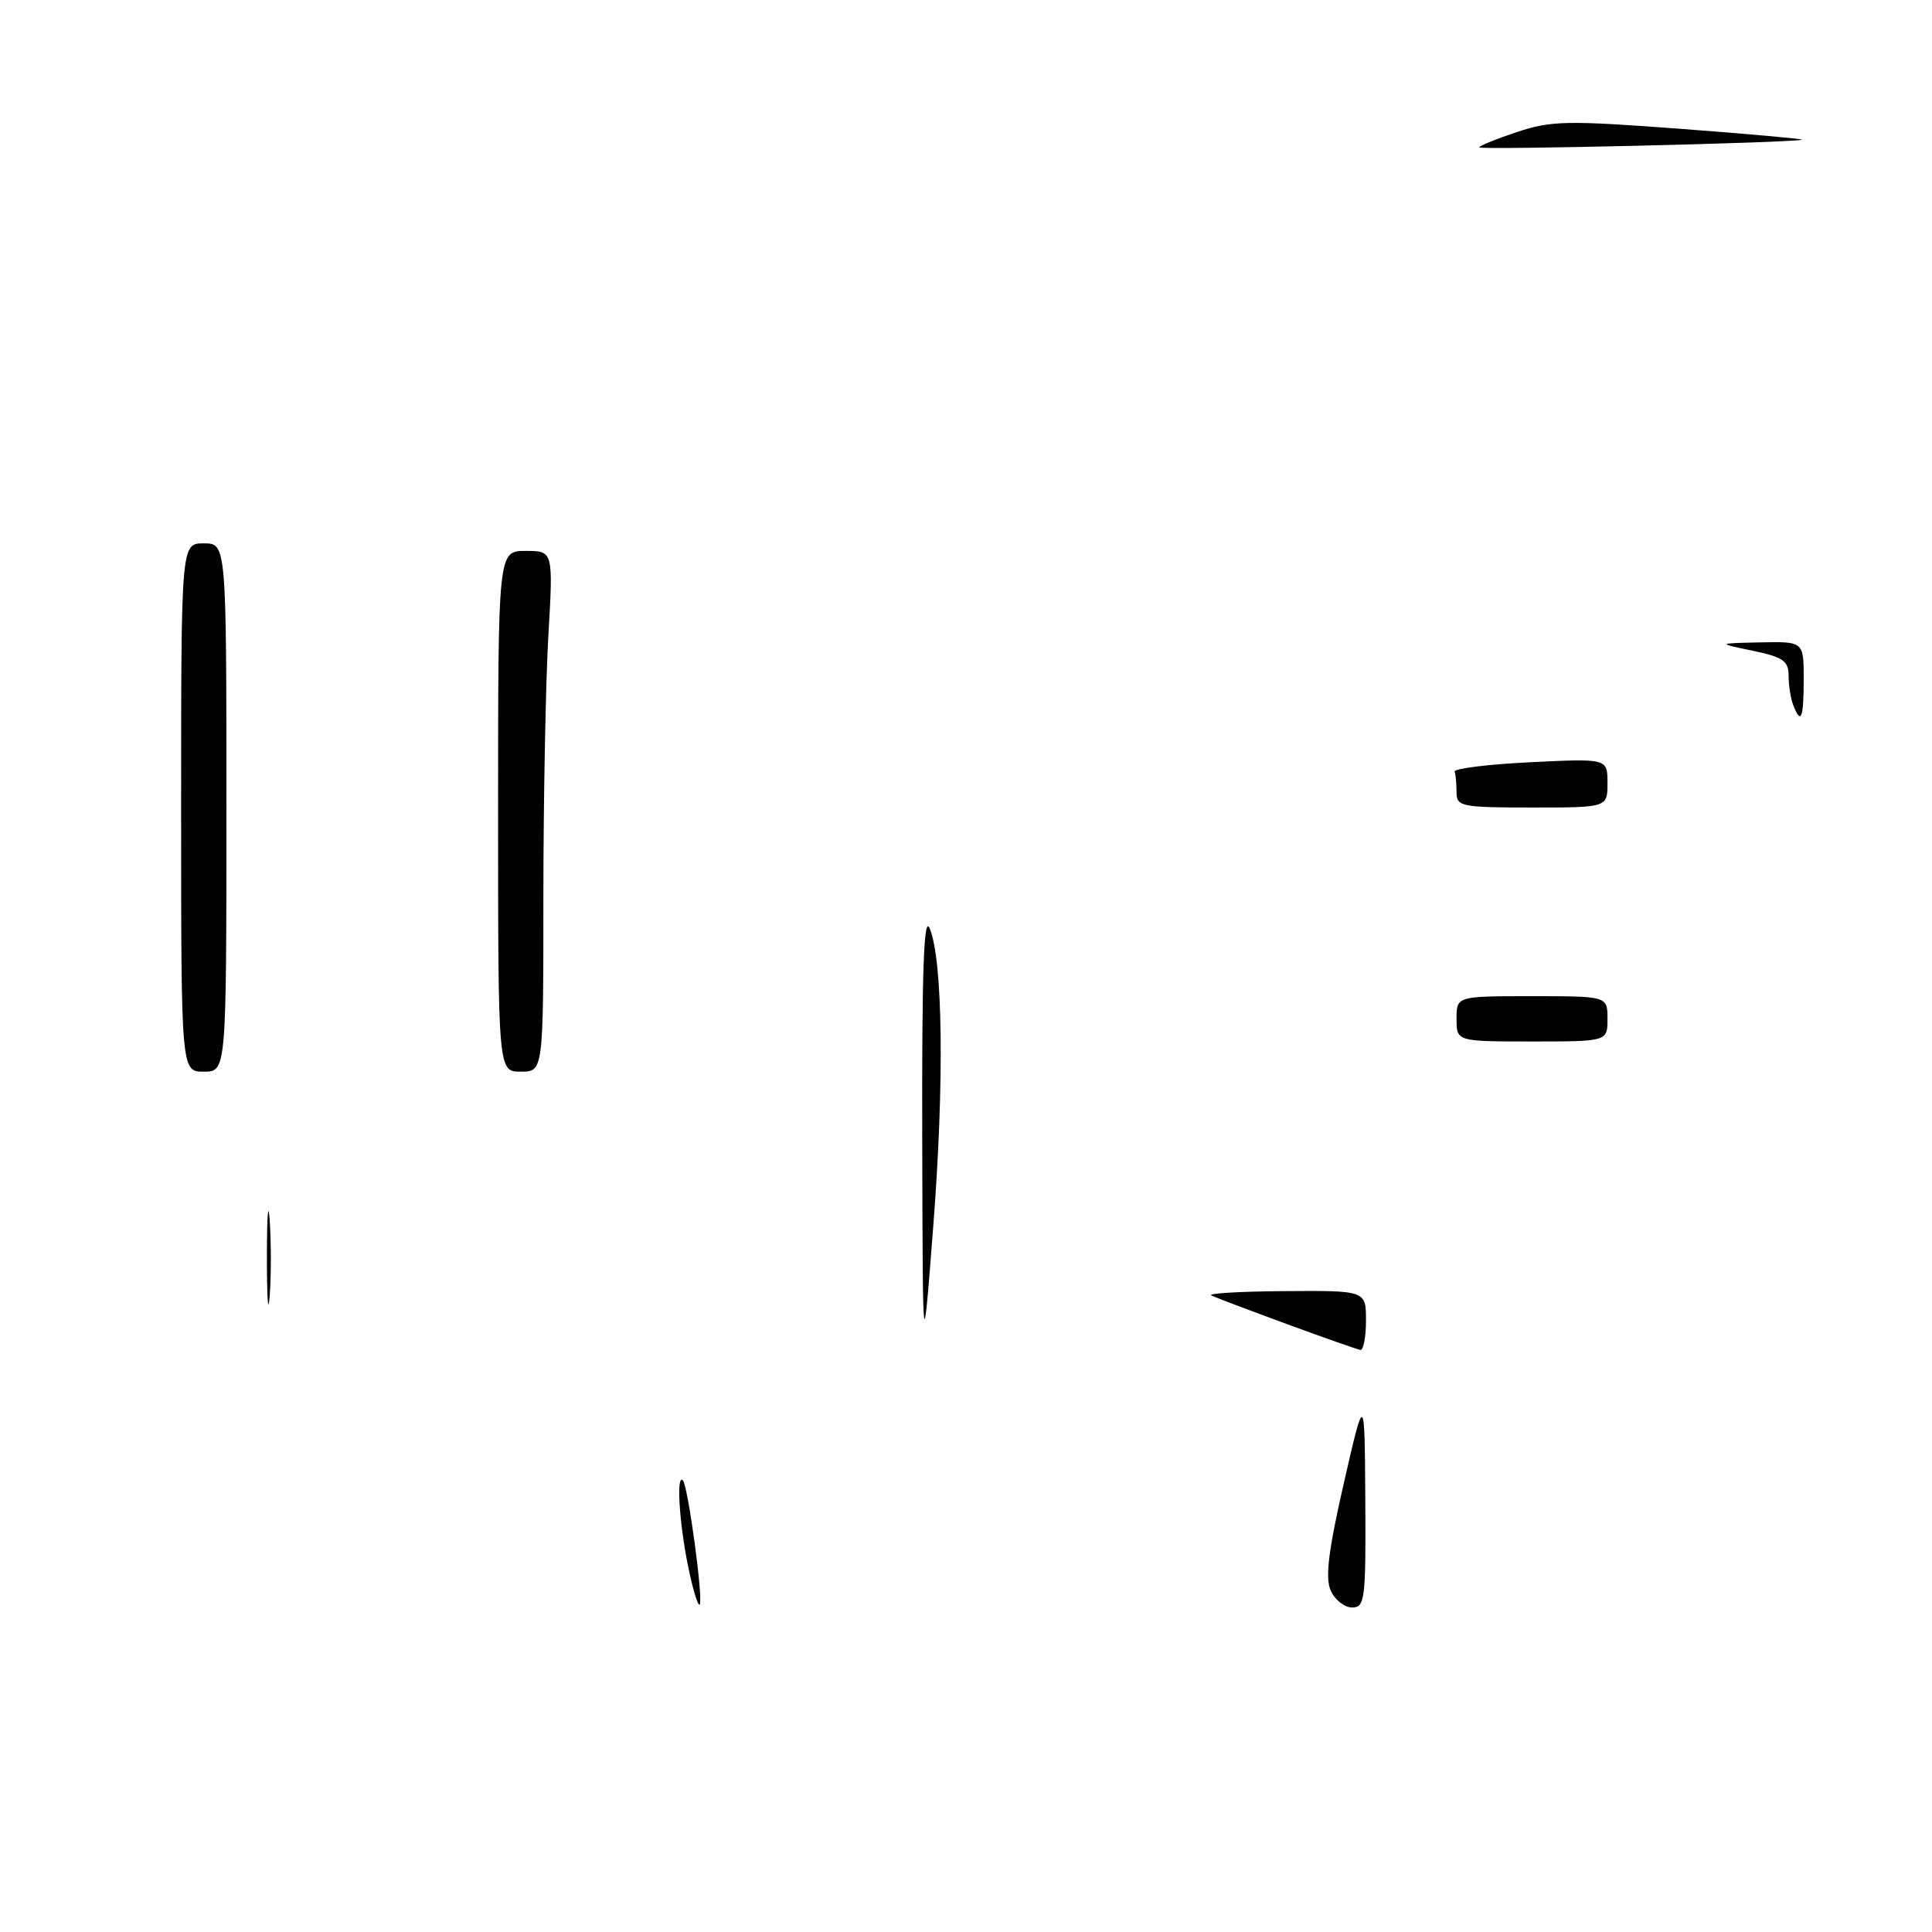 <?xml version="1.0" encoding="UTF-8" standalone="no"?>
<!DOCTYPE svg PUBLIC "-//W3C//DTD SVG 1.1//EN" "http://www.w3.org/Graphics/SVG/1.1/DTD/svg11.dtd" >
<svg xmlns="http://www.w3.org/2000/svg" xmlns:xlink="http://www.w3.org/1999/xlink" version="1.1" viewBox="0 0 256 256">
 <g >
 <path fill="currentColor"
d=" M 91.14 207.36 C 89.98 201.56 89.61 195.28 90.48 196.15 C 91.16 196.83 93.23 212.11 92.71 212.62 C 92.48 212.86 91.77 210.49 91.14 207.36 Z  M 176.32 210.75 C 175.58 209.07 176.02 205.45 178.07 196.50 C 180.82 184.50 180.82 184.50 180.91 198.75 C 180.99 211.95 180.86 213.00 179.16 213.00 C 178.15 213.00 176.87 211.99 176.32 210.75 Z  M 122.20 150.50 C 122.15 128.65 122.41 121.18 123.18 123.00 C 124.94 127.18 125.14 143.51 123.66 162.50 C 122.27 180.50 122.27 180.50 122.20 150.50 Z  M 170.50 175.44 C 165.55 173.62 161.05 171.92 160.50 171.65 C 159.95 171.38 164.34 171.12 170.25 171.08 C 181.00 171.00 181.00 171.00 181.00 175.00 C 181.00 177.20 180.66 178.94 180.25 178.87 C 179.84 178.80 175.45 177.26 170.50 175.44 Z  M 35.37 166.50 C 35.37 161.00 35.54 158.88 35.74 161.78 C 35.94 164.69 35.94 169.19 35.73 171.78 C 35.53 174.38 35.36 172.00 35.37 166.50 Z  M 24.00 107.00 C 24.00 72.00 24.00 72.00 27.00 72.00 C 30.00 72.00 30.00 72.00 30.00 107.00 C 30.00 142.00 30.00 142.00 27.00 142.00 C 24.00 142.00 24.00 142.00 24.00 107.00 Z  M 66.00 107.50 C 66.00 73.00 66.00 73.00 69.65 73.00 C 73.31 73.00 73.31 73.00 72.66 84.25 C 72.30 90.44 72.01 105.96 72.00 118.75 C 72.00 142.00 72.00 142.00 69.00 142.00 C 66.00 142.00 66.00 142.00 66.00 107.50 Z  M 193.00 135.00 C 193.00 132.00 193.00 132.00 203.00 132.00 C 213.00 132.00 213.00 132.00 213.00 135.00 C 213.00 138.00 213.00 138.00 203.00 138.00 C 193.00 138.00 193.00 138.00 193.00 135.00 Z  M 193.00 105.00 C 193.00 103.90 192.89 102.66 192.75 102.25 C 192.61 101.84 197.11 101.28 202.75 101.00 C 213.00 100.50 213.00 100.50 213.00 103.75 C 213.00 107.00 213.00 107.00 203.00 107.00 C 193.67 107.00 193.00 106.87 193.00 105.00 Z  M 237.61 93.42 C 237.27 92.55 237.00 90.80 237.00 89.53 C 237.00 87.58 236.26 87.06 232.25 86.23 C 227.50 85.24 227.50 85.24 233.25 85.12 C 239.00 85.00 239.00 85.00 239.00 90.00 C 239.00 95.20 238.64 96.10 237.61 93.42 Z  M 196.00 19.53 C 196.00 19.33 198.26 18.41 201.02 17.49 C 205.54 15.99 207.70 15.95 222.54 17.06 C 231.61 17.74 238.91 18.40 238.77 18.51 C 238.28 18.90 196.00 19.90 196.00 19.53 Z "/>
</g>
</svg>